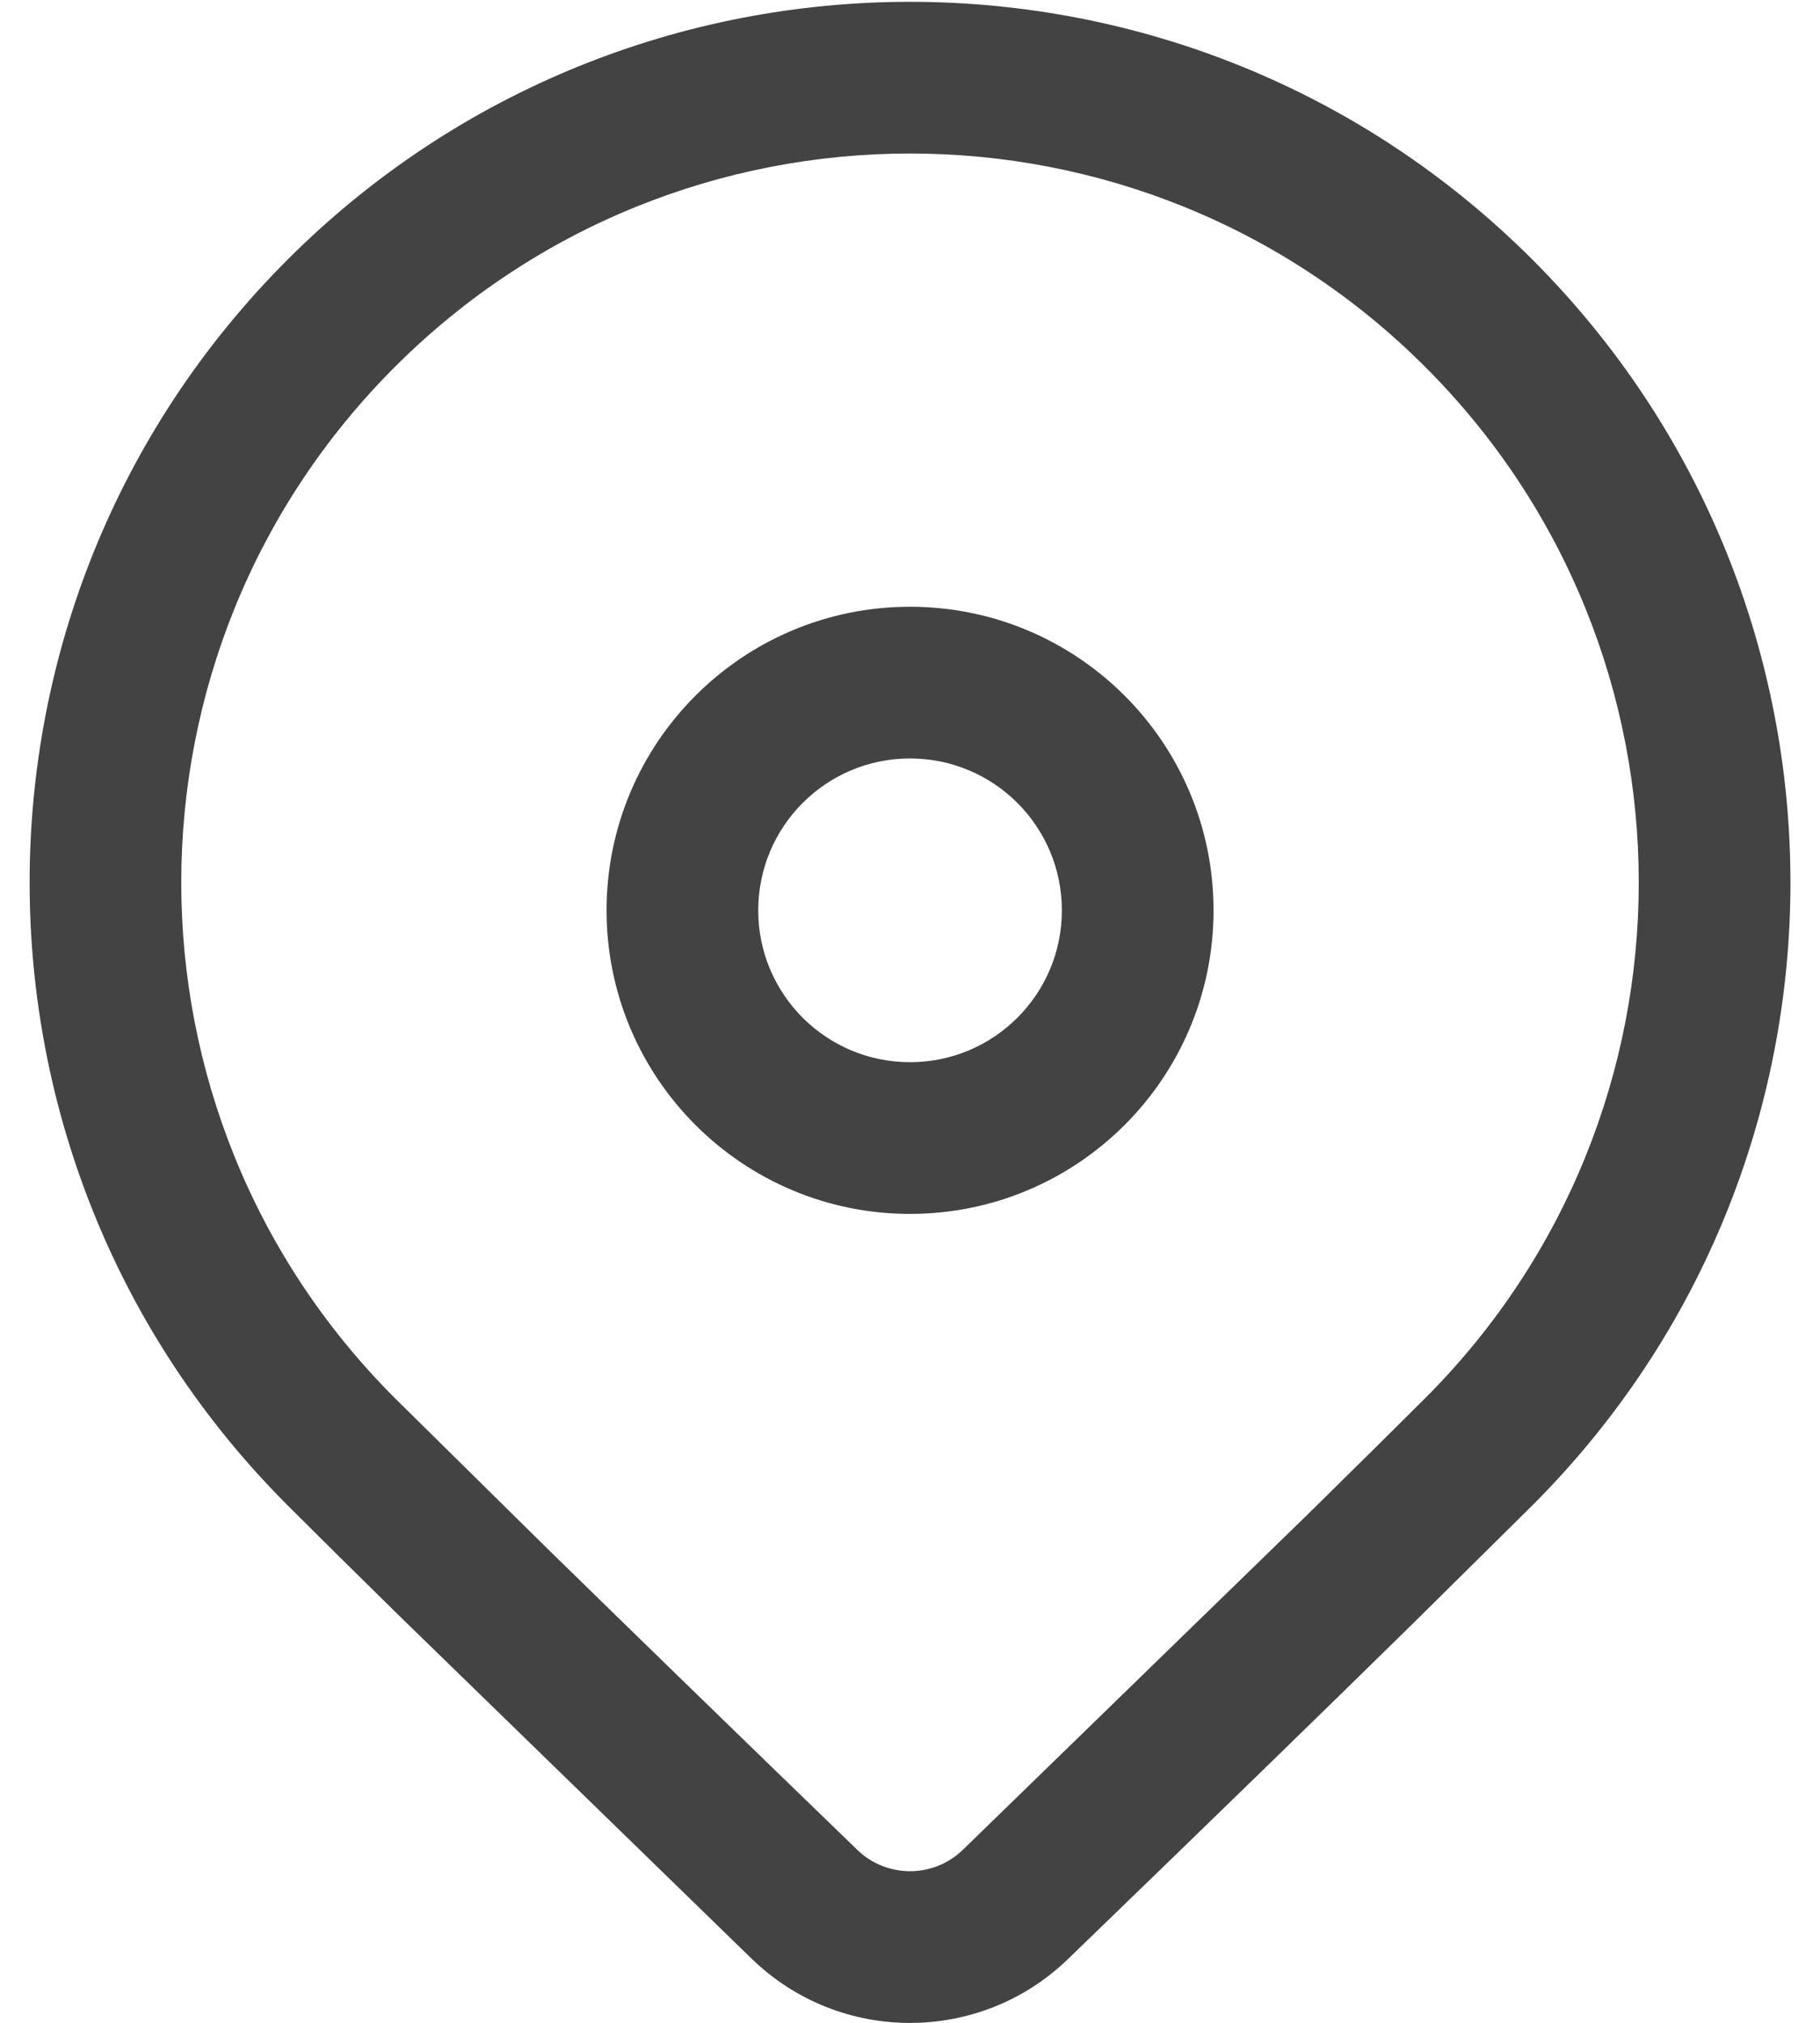 <svg width="18" height="20" viewBox="0 0 18 20" fill="none" xmlns="http://www.w3.org/2000/svg">
<path d="M2.843 2.568C6.244 -0.832 11.757 -0.832 15.157 2.568C18.558 5.969 18.558 11.482 15.157 14.882L13.97 16.056C13.095 16.915 11.96 18.019 10.564 19.368C9.692 20.212 8.308 20.212 7.436 19.368L3.945 15.972C3.506 15.541 3.139 15.178 2.843 14.882C-0.557 11.482 -0.557 5.969 2.843 2.568ZM14.097 3.629C11.282 0.814 6.719 0.814 3.904 3.629C1.089 6.444 1.089 11.007 3.904 13.822L5.391 15.289C6.21 16.09 7.239 17.091 8.479 18.29C8.77 18.571 9.231 18.571 9.522 18.29L12.917 14.989C13.386 14.528 13.779 14.139 14.097 13.822C16.911 11.007 16.911 6.444 14.097 3.629ZM9 5.999C10.658 5.999 12.002 7.343 12.002 9.001C12.002 10.658 10.658 12.002 9 12.002C7.343 12.002 5.999 10.658 5.999 9.001C5.999 7.343 7.343 5.999 9 5.999ZM9 7.499C8.171 7.499 7.499 8.171 7.499 9.001C7.499 9.83 8.171 10.502 9 10.502C9.83 10.502 10.502 9.83 10.502 9.001C10.502 8.171 9.83 7.499 9 7.499Z" fill="#434343"/>
</svg>
